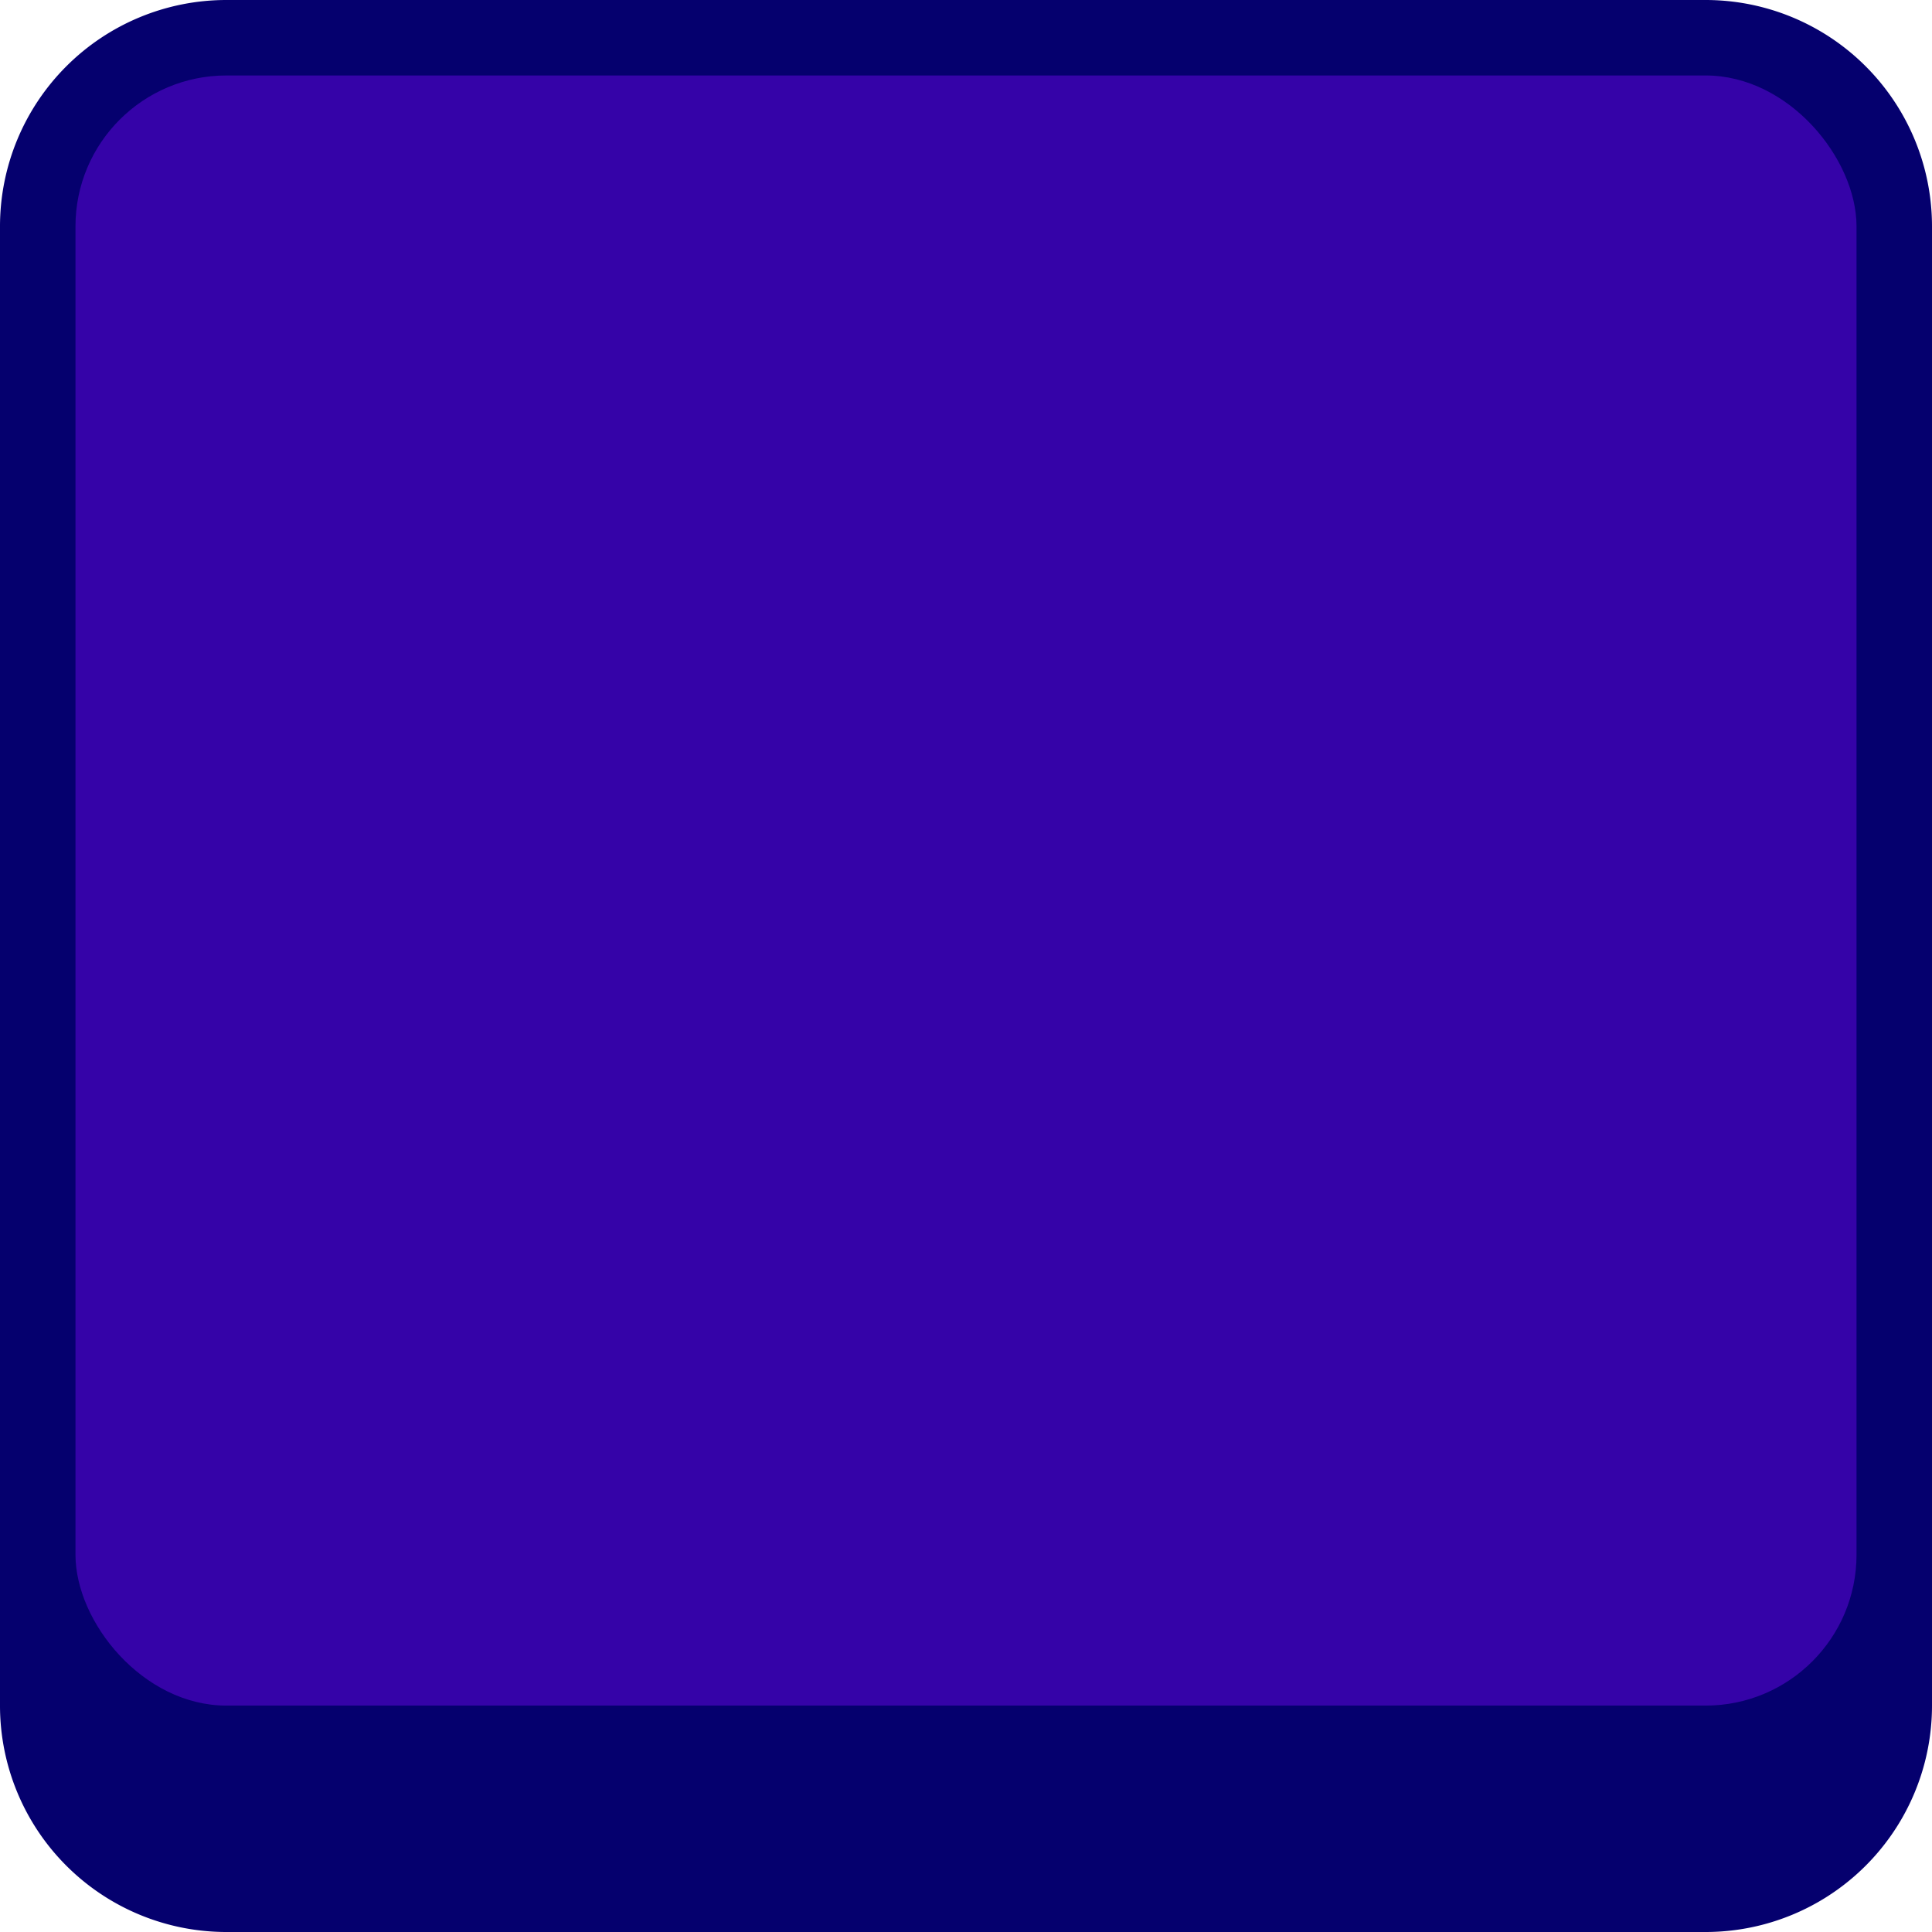 <svg xmlns="http://www.w3.org/2000/svg" viewBox="0 0 128 128"><defs><style>.cls-1{fill:#05006e;}.cls-2{fill:#3503a8;}</style></defs><title>container-indigo-3</title><g id="Layer_2" data-name="Layer 2"><g id="Buttons_Containers" data-name="Buttons Containers"><rect class="cls-1" x="2.5" y="2.5" width="123" height="123" rx="12.5"/><path class="cls-1" d="M113,5a10,10,0,0,1,10,10v98a10,10,0,0,1-10,10H15A10,10,0,0,1,5,113V15A10,10,0,0,1,15,5h98m0-5H15A15,15,0,0,0,0,15v98a15,15,0,0,0,15,15h98a15,15,0,0,0,15-15V15A15,15,0,0,0,113,0Z"/><rect class="cls-2" x="5" y="5" width="118" height="108" rx="10"/></g></g></svg>